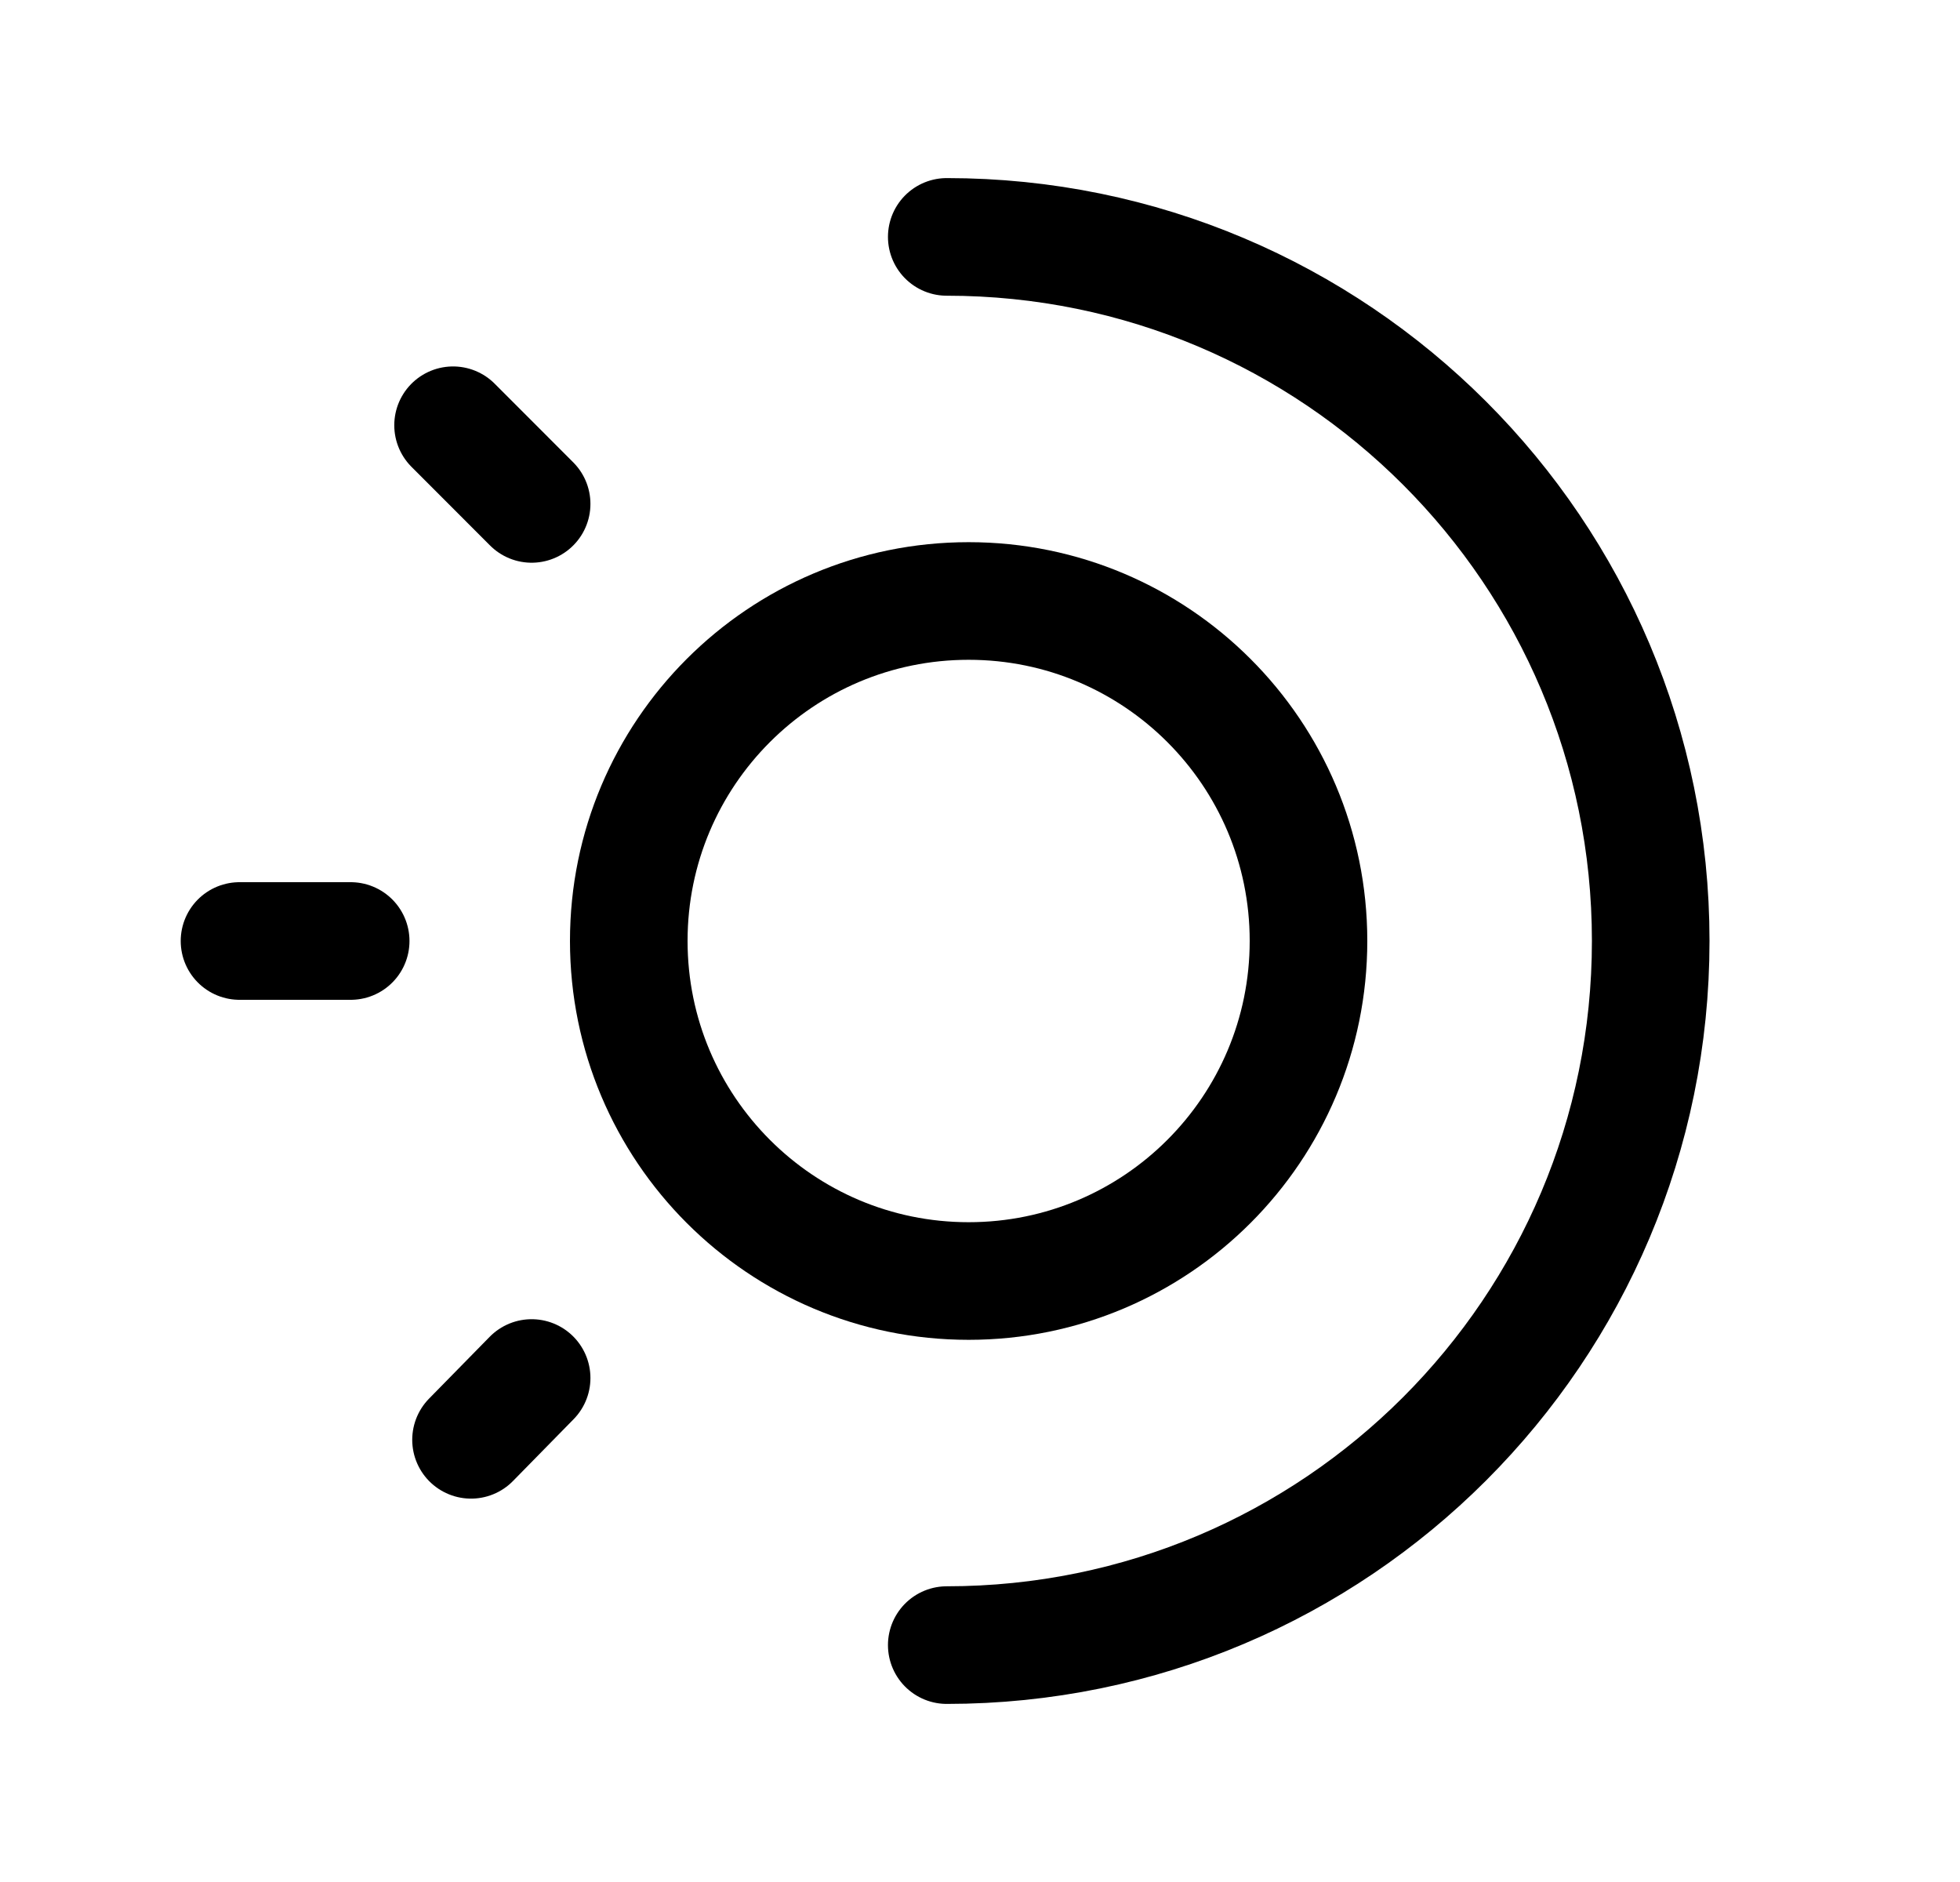<svg width="25" height="24" viewBox="0 0 25 24" fill="none" xmlns="http://www.w3.org/2000/svg">
<path fill-rule="evenodd" clip-rule="evenodd" d="M12.355 7.664C9.96 7.664 8.02 9.605 8.02 11.999C8.02 14.394 9.96 16.336 12.355 16.336C14.75 16.336 16.69 14.394 16.69 11.999C16.69 9.605 14.75 7.664 12.355 7.664Z" stroke="black" stroke-width="1.5" stroke-linecap="round" stroke-linejoin="round"/>
<path d="M3.055 12H4.473M5.779 5.423L6.781 6.426M6.008 18.361L6.781 17.573" stroke="black" stroke-width="1.5" stroke-linecap="round" stroke-linejoin="round"/>
<path d="M12.076 3.021C17.036 3.021 21.055 7.041 21.055 11.999C21.055 16.959 17.036 20.979 12.076 20.979" stroke="black" stroke-width="1.5" stroke-linecap="round" stroke-linejoin="round"/>
</svg>